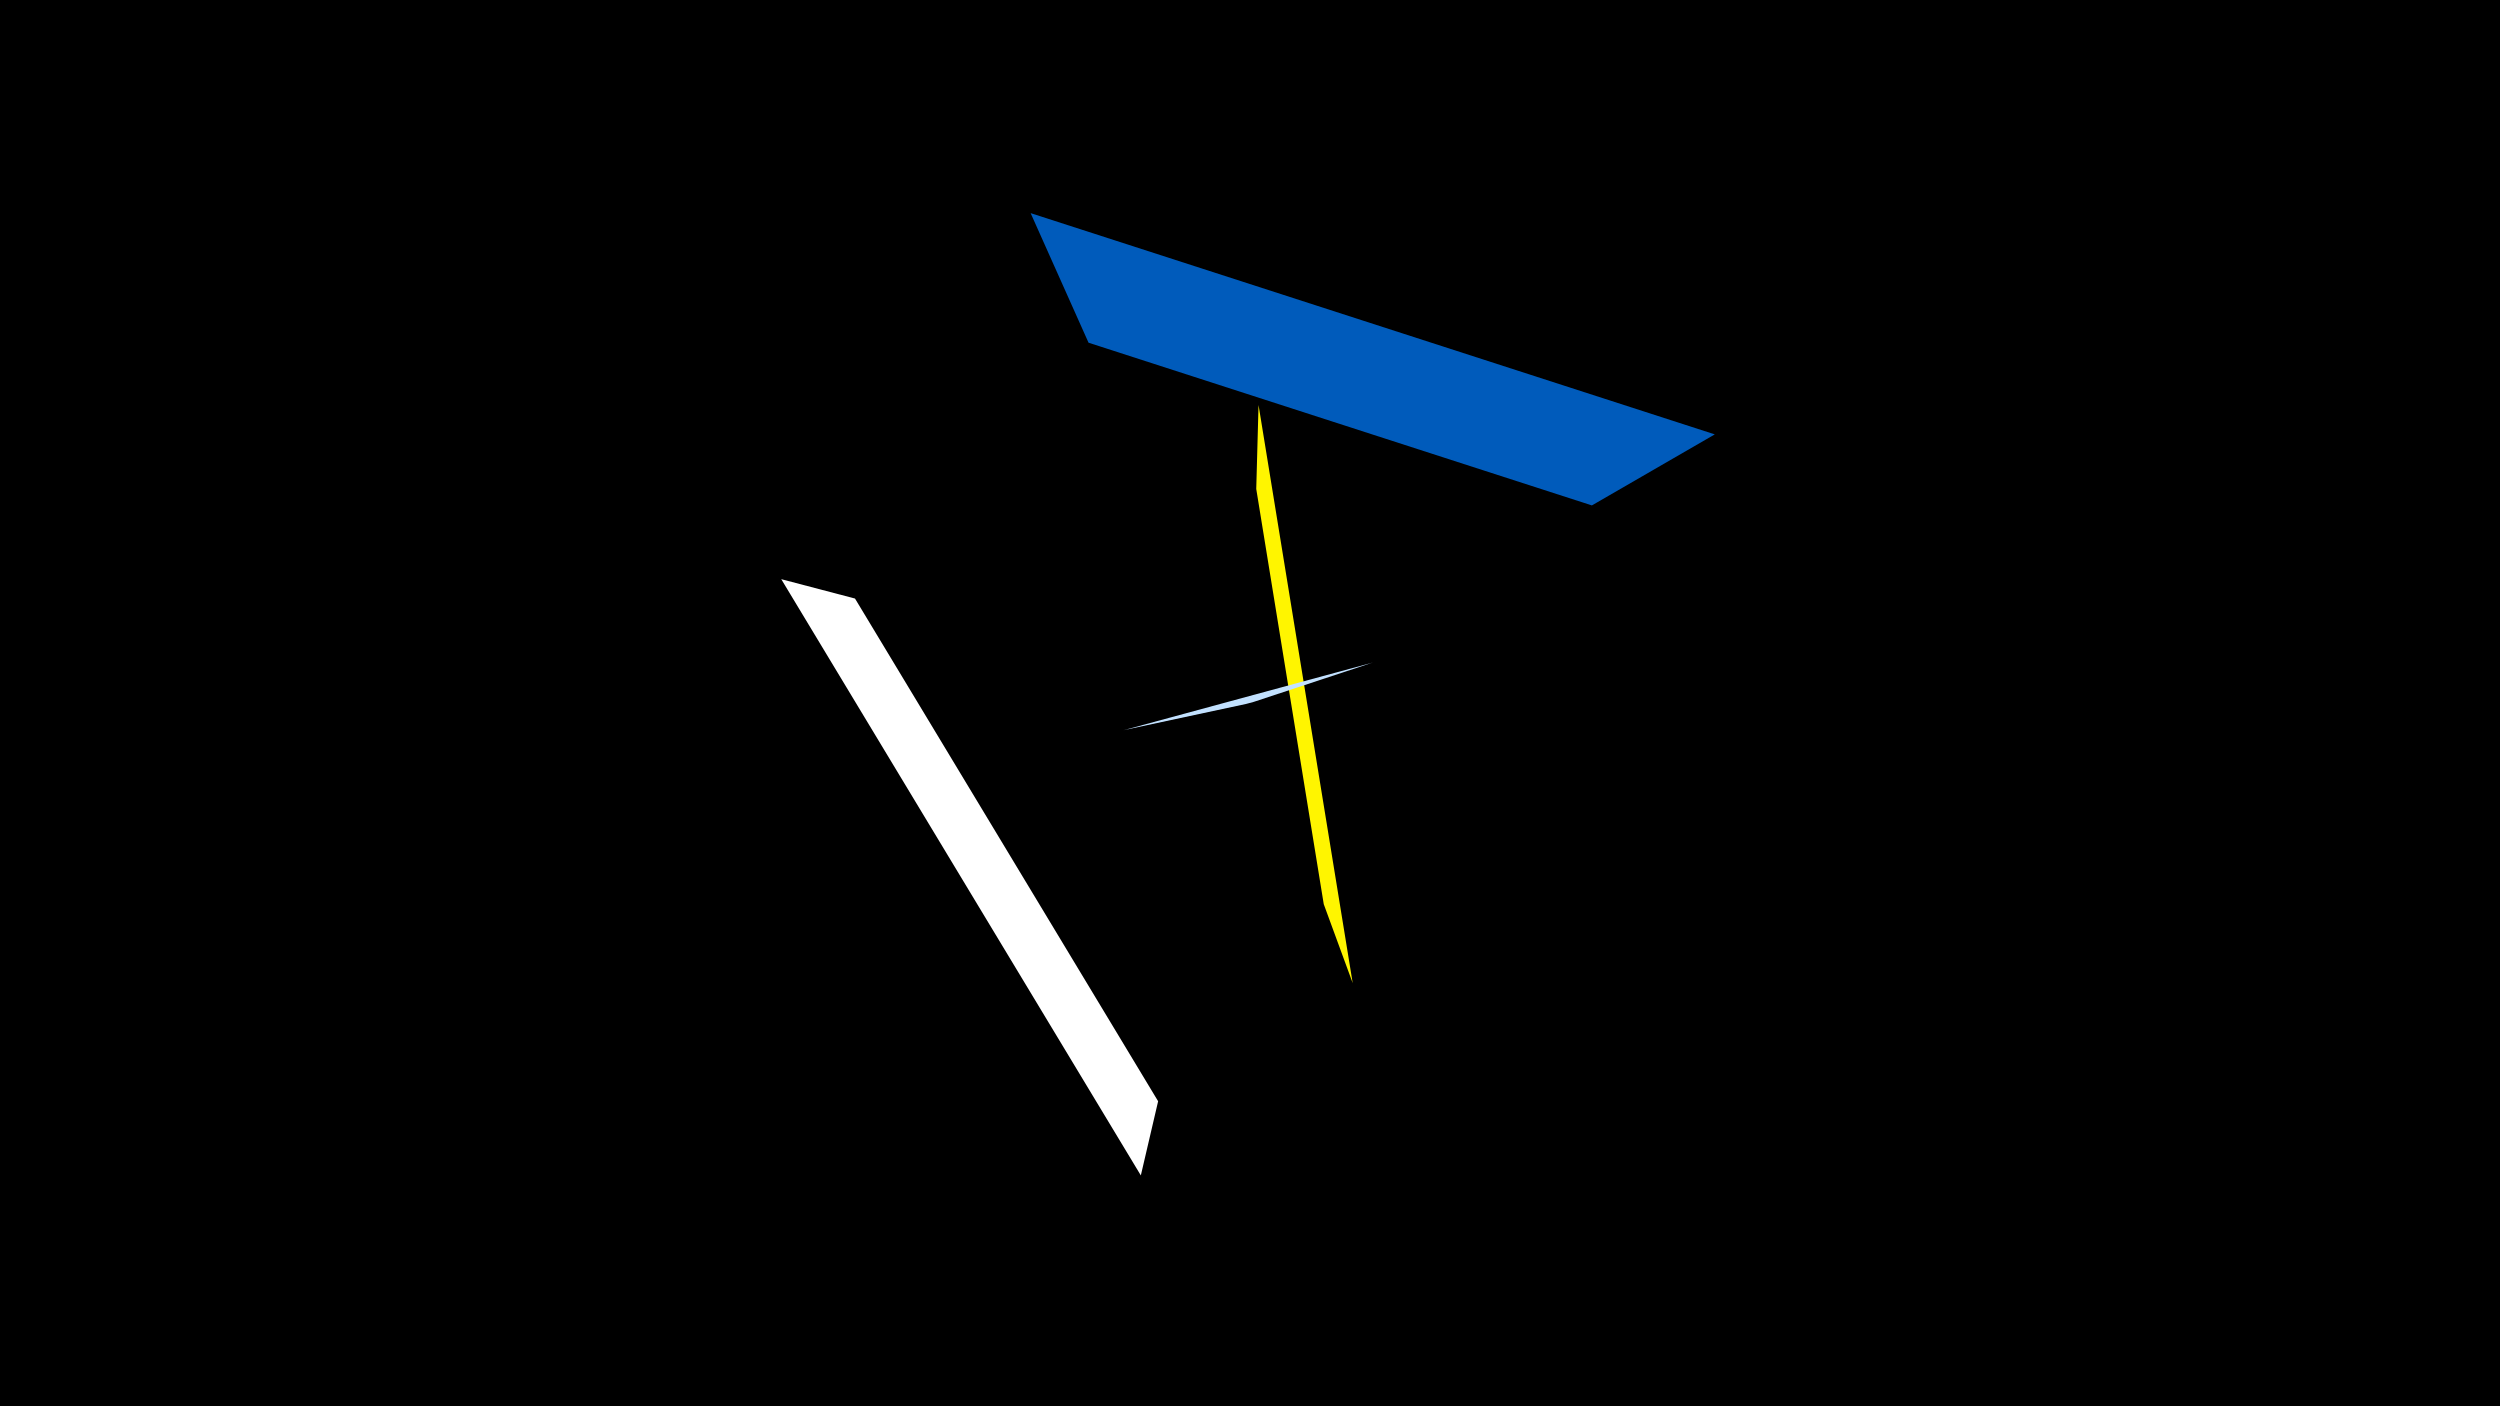 <svg width="1200" height="675" viewBox="-500 -500 1200 675" xmlns="http://www.w3.org/2000/svg"><title>19666</title><path d="M-500-500h1200v675h-1200z" fill="#000"/><path d="M149.3-28.1l-45.2-277.5-1.1 40.3 32.4 199.3z" fill="#fff500"/><path d="M39.3-149.5l119.7-32.5-57.2 18.9-3.7 1z" fill="#c2e1ff"/><path d="M-5.3-397.7l328.4 106.2-59 34.1-241.6-78.1z" fill="#005bbb"/><path d="M47.6 64.2l-172.6-286.2 35.4 9.3 145.5 241.3z" fill="#fff"/></svg>